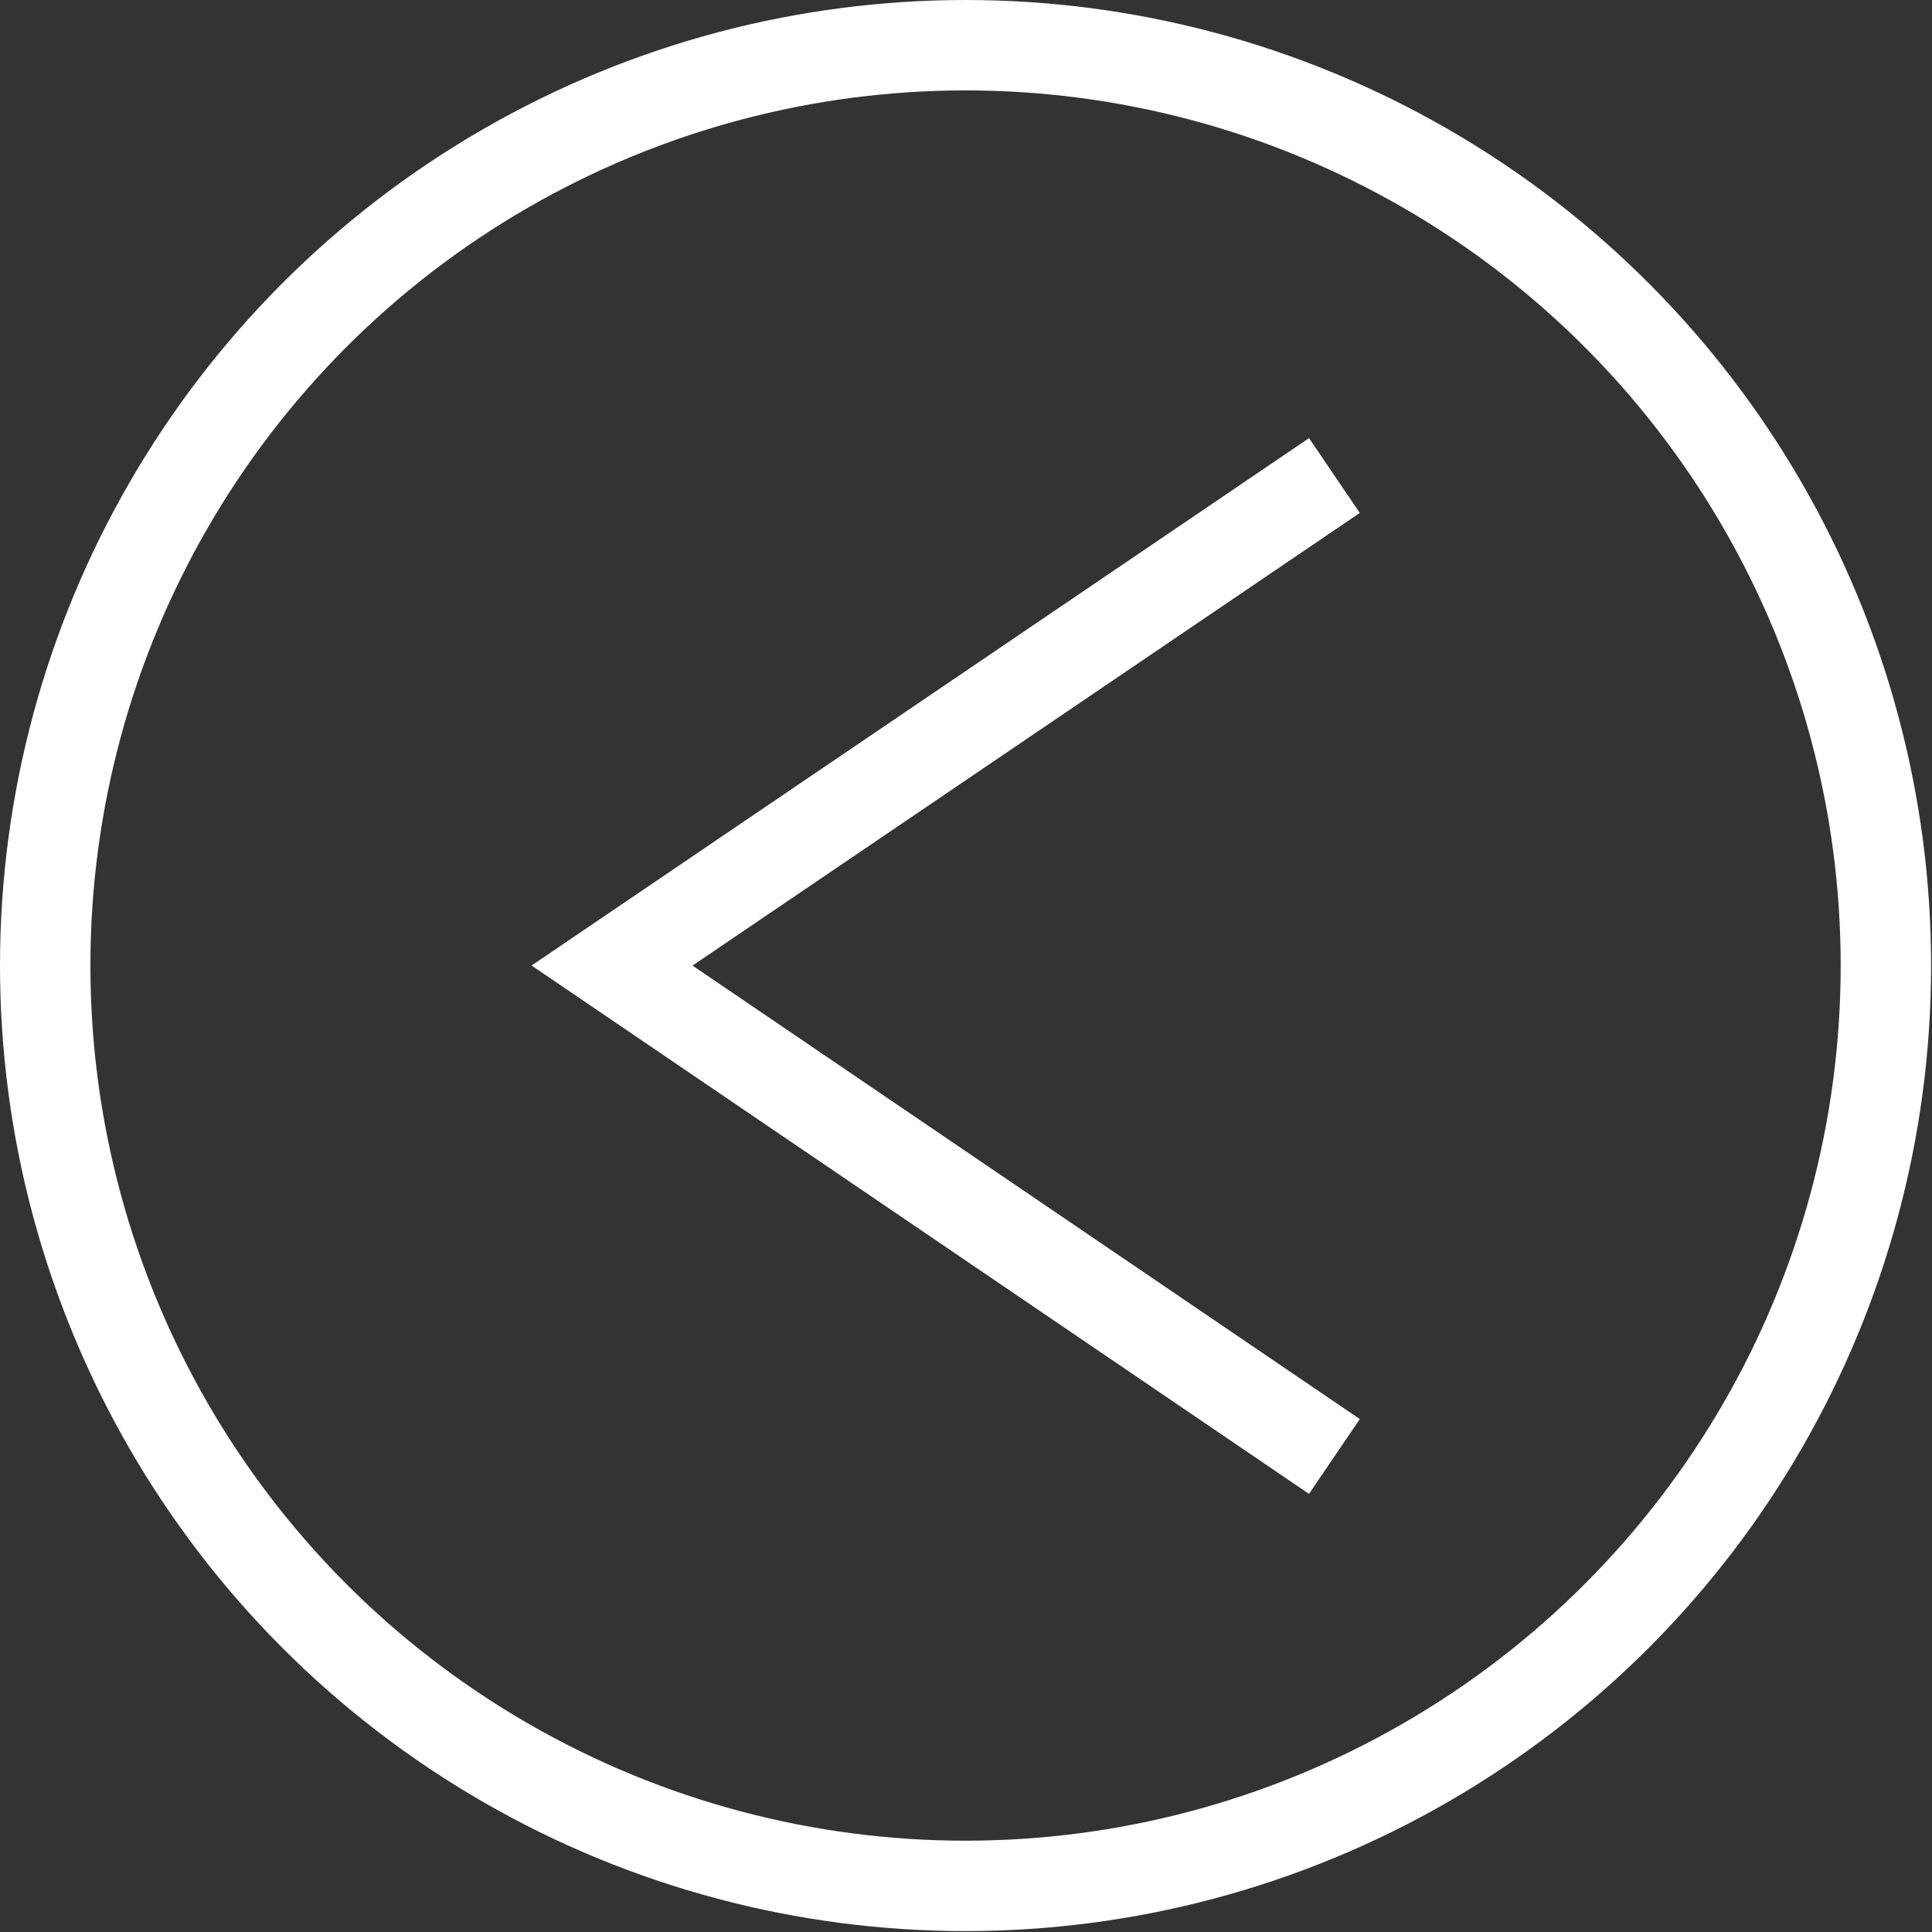 <svg xmlns="http://www.w3.org/2000/svg" xmlns:xlink="http://www.w3.org/1999/xlink" viewBox="0 0 21.37 21.37"><rect x="0" y="0" width="21.37" height="21.37" fill="#333333" stroke="none"/><defs><style>.cls-1,.cls-2{fill:none;}.cls-2{stroke:#fff;}.cls-3{clip-path:url(#clip-path);}</style><clipPath id="clip-path"><rect class="cls-1" width="21.37" height="21.37"/></clipPath></defs><title>arrow-left-small</title><g id="Layer_2" data-name="Layer 2"><g id="Layer_1-2" data-name="Layer 1"><polyline class="cls-2" points="14.76 5.26 6.77 10.68 14.76 16.11"/><g class="cls-3"><circle class="cls-2" cx="10.68" cy="10.68" r="10.18"/></g></g></g></svg>